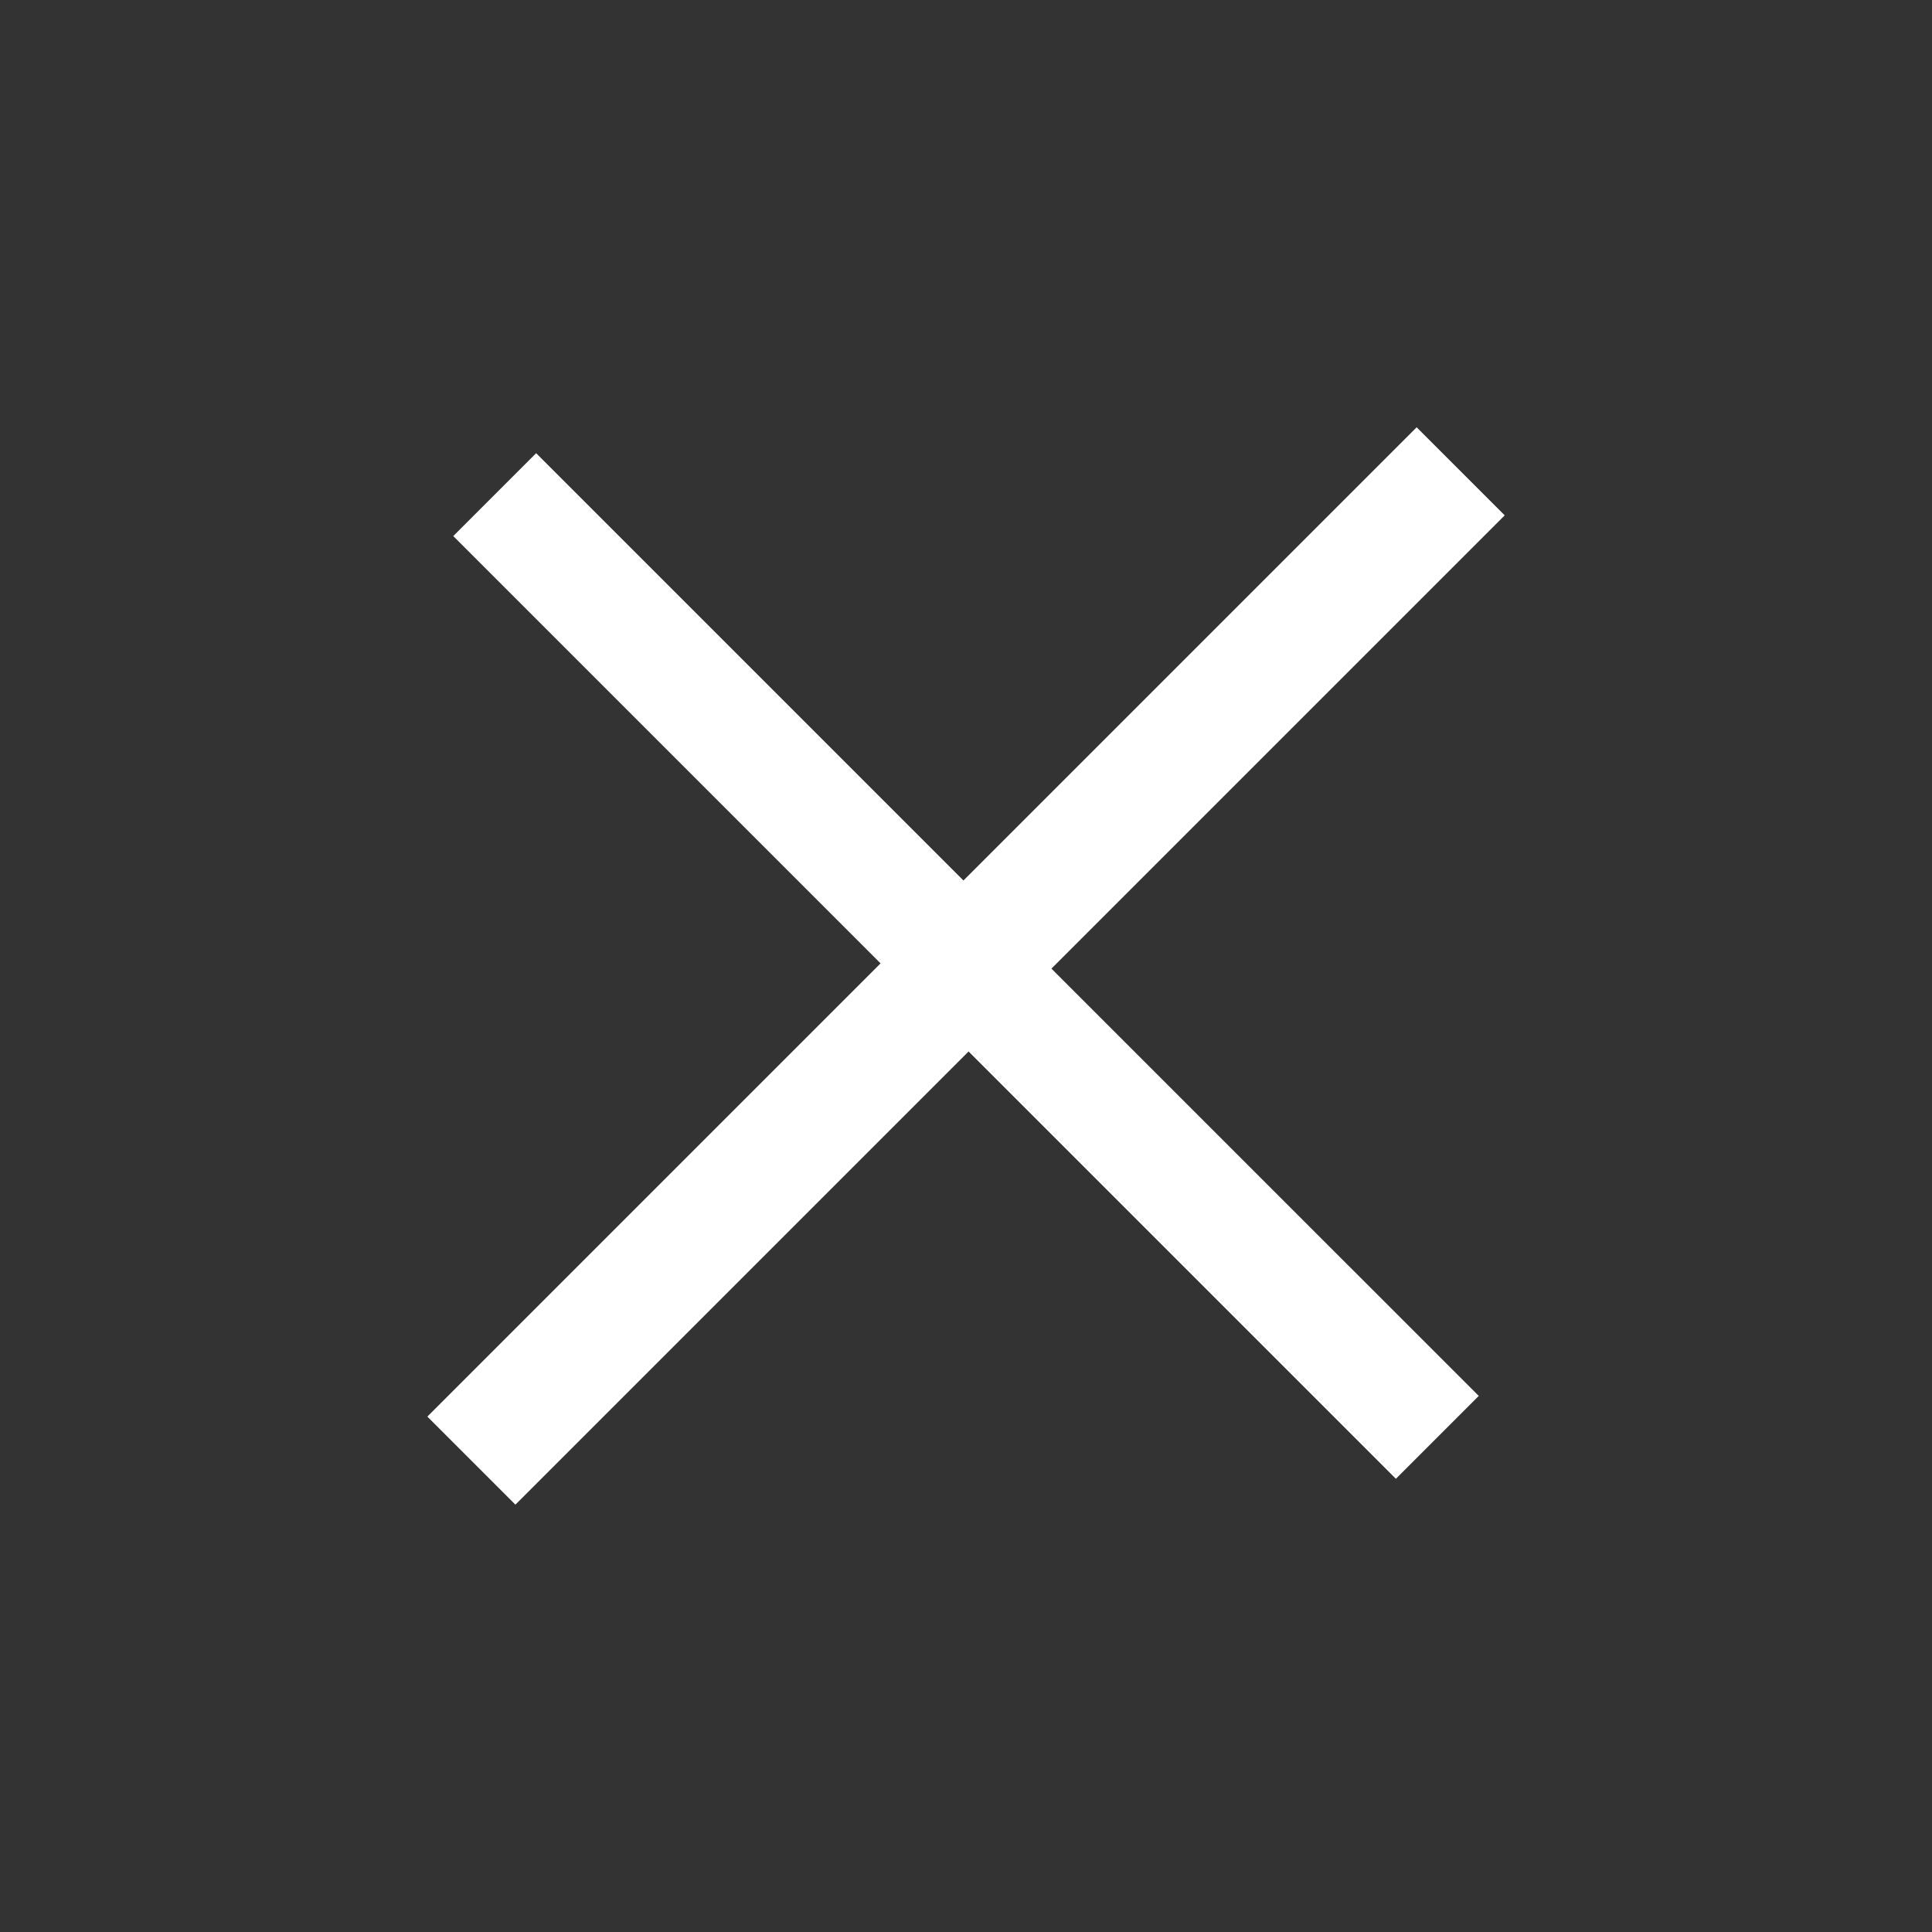 <svg xmlns="http://www.w3.org/2000/svg" width="55.324" height="55.324" viewBox="0 0 55.324 55.324"><rect x="0" y="0" width="55.324" height="55.324" fill="#333333" stroke="none"/><path d="M28.515-73.7v18.354H11.21v3.356H28.515v18.354h3.566V-51.988H49.386v-3.356H32.081V-73.7Z" transform="translate(-31.71 44.186) rotate(45)" fill="#fff"/></svg>